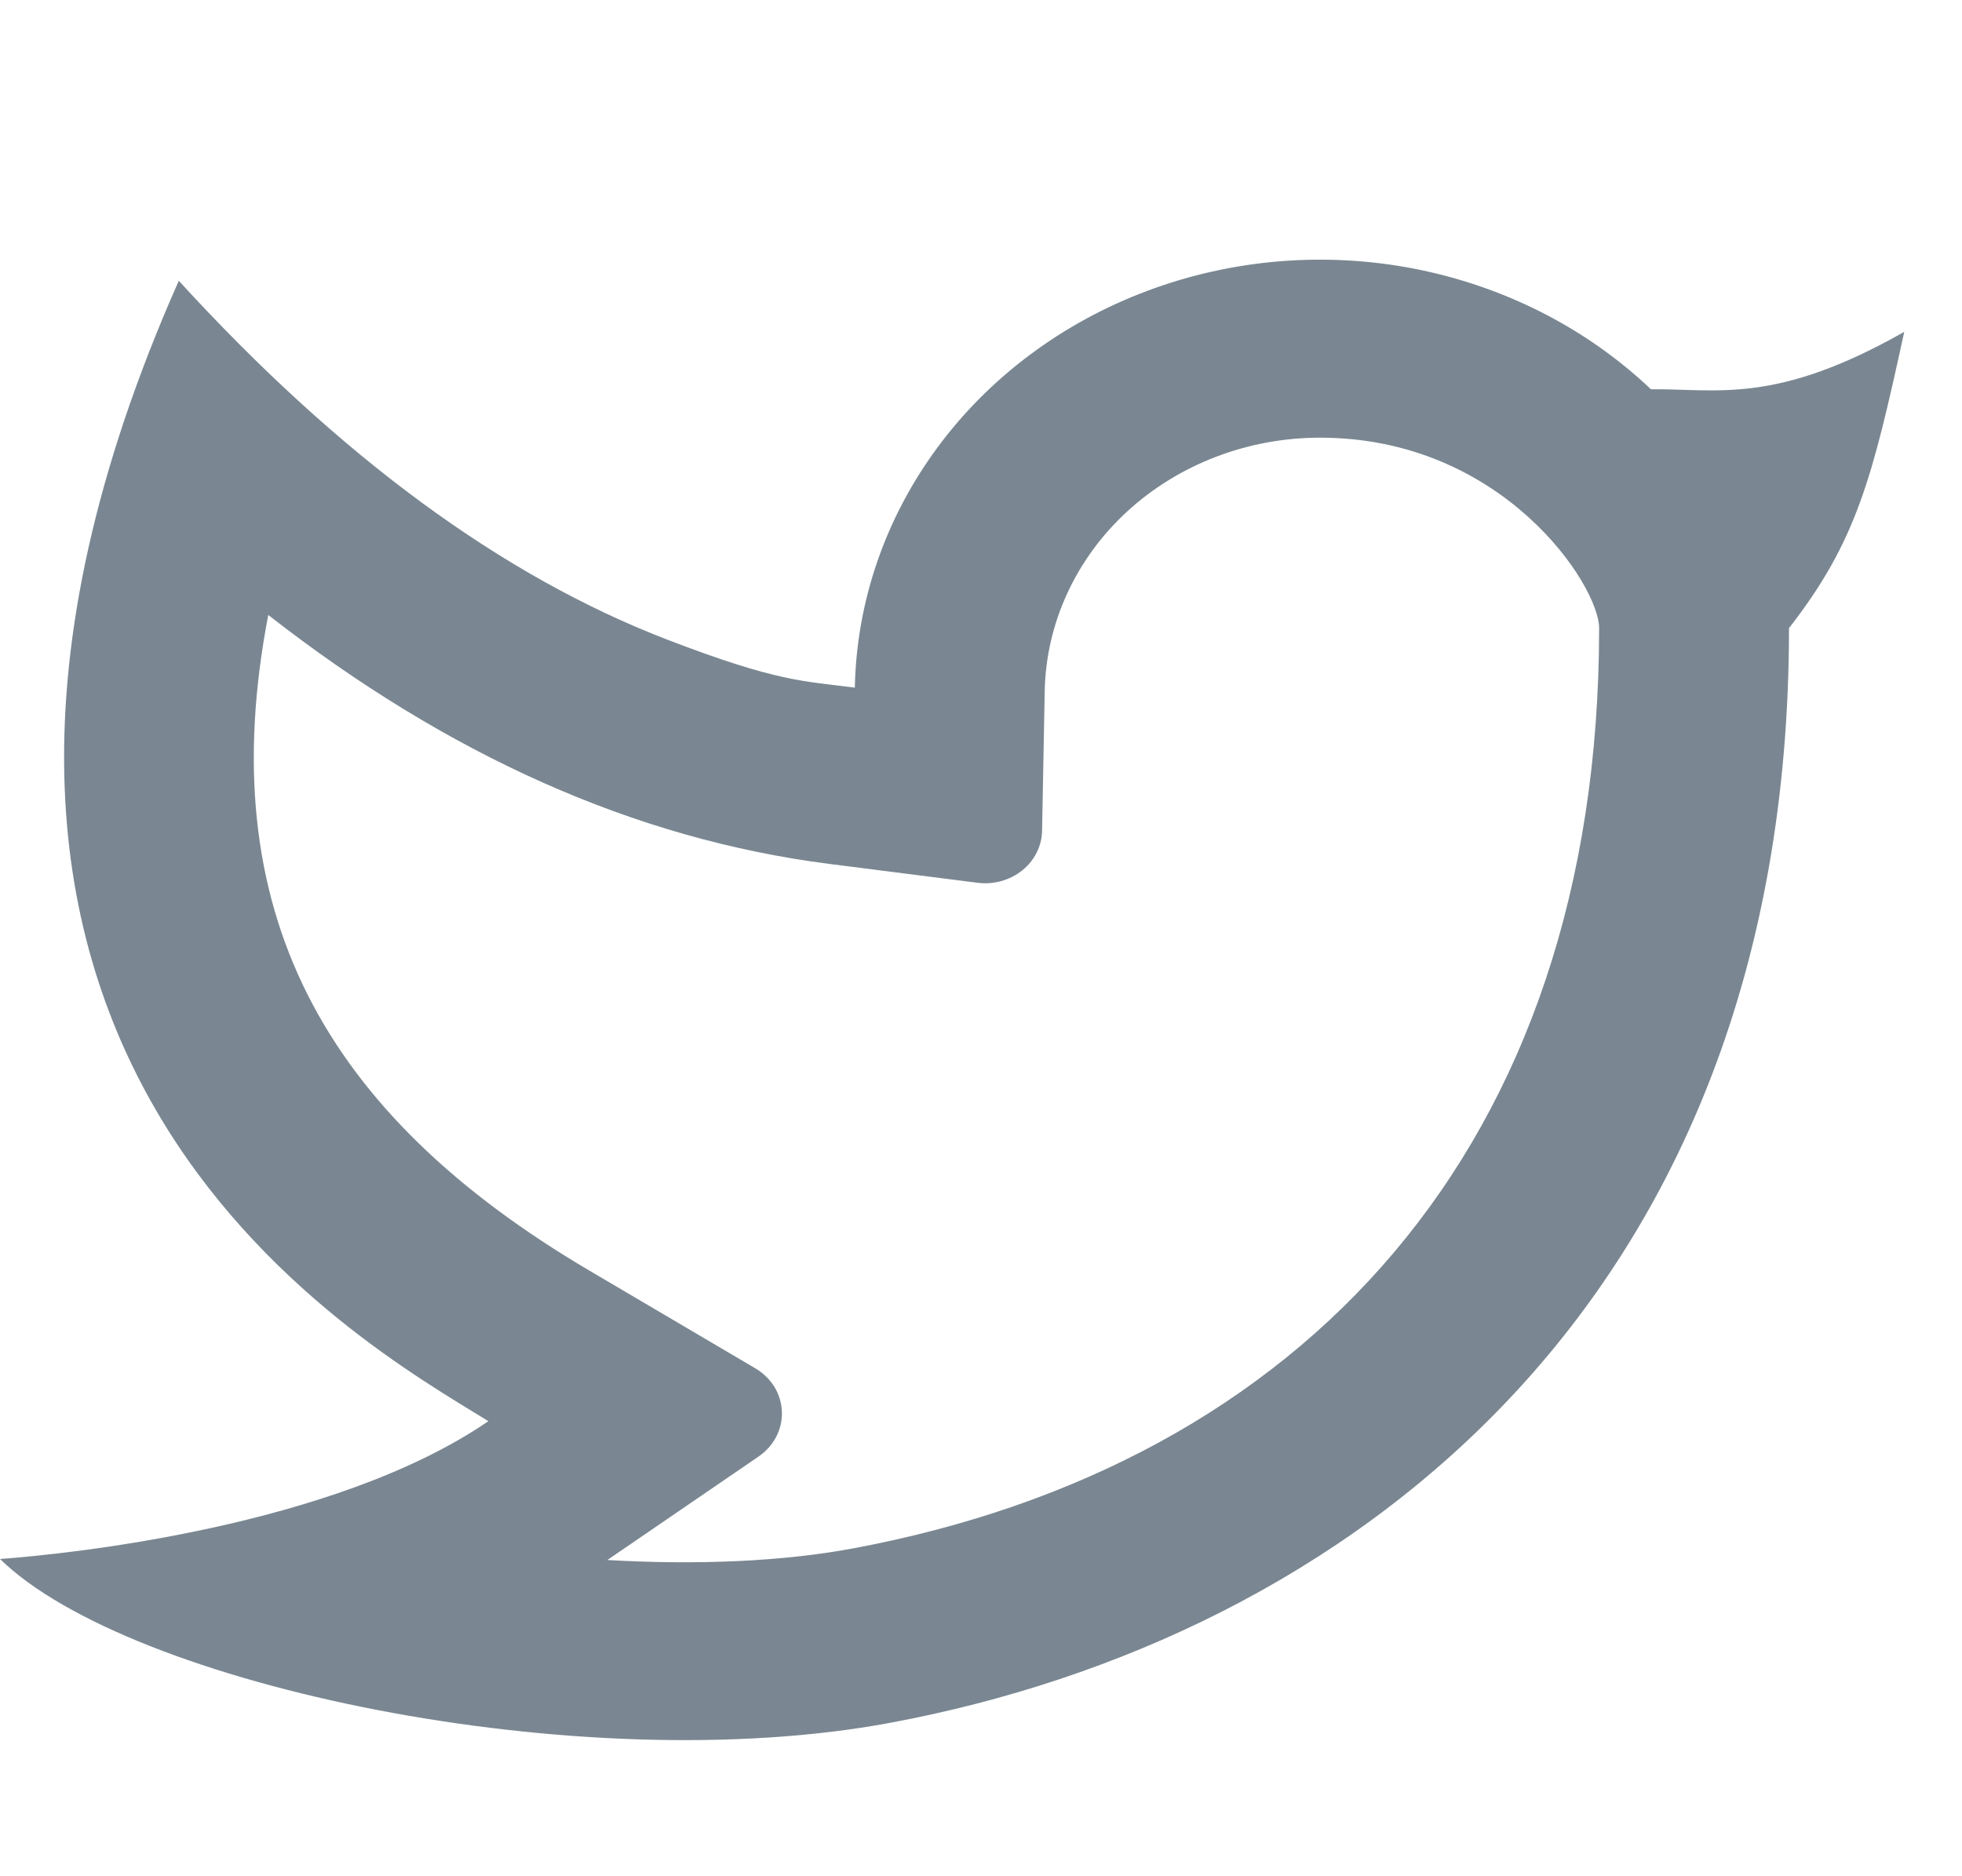 <svg width="23" height="22" viewBox="0 0 23 22" fill="none" xmlns="http://www.w3.org/2000/svg">
<path d="M15.475 5.132C14.629 5.132 13.817 5.443 13.213 5.998C12.61 6.553 12.263 7.308 12.247 8.101L12.216 9.743C12.214 9.831 12.193 9.918 12.152 9.998C12.112 10.078 12.055 10.149 11.983 10.206C11.912 10.263 11.828 10.306 11.738 10.331C11.648 10.356 11.553 10.363 11.459 10.351L9.722 10.13C7.436 9.838 5.246 8.852 3.145 7.211C2.479 10.663 3.779 13.054 6.91 14.899L8.854 16.044C8.946 16.098 9.023 16.173 9.078 16.261C9.132 16.35 9.162 16.45 9.166 16.552C9.17 16.654 9.147 16.756 9.099 16.848C9.051 16.939 8.98 17.019 8.892 17.079L7.12 18.292C8.174 18.353 9.175 18.31 10.005 18.155C15.255 17.173 18.746 13.471 18.746 7.365C18.746 6.866 17.62 5.132 15.475 5.132ZM10.021 8.062C10.041 7.057 10.376 6.08 10.986 5.252C11.595 4.425 12.452 3.784 13.448 3.411C14.444 3.037 15.536 2.947 16.586 3.152C17.636 3.358 18.599 3.848 19.353 4.564C20.144 4.558 20.817 4.746 22.323 3.891C21.95 5.601 21.767 6.344 20.972 7.365C20.972 15.334 15.745 19.209 10.441 20.2C6.804 20.88 1.516 19.763 0 18.28C0.772 18.224 3.911 17.908 5.725 16.664C4.19 15.716 -1.919 12.348 2.096 3.292C3.98 5.354 5.89 6.758 7.827 7.502C9.116 7.998 9.432 7.987 10.023 8.063L10.021 8.062Z" fill="#7A8792"/>
</svg>
